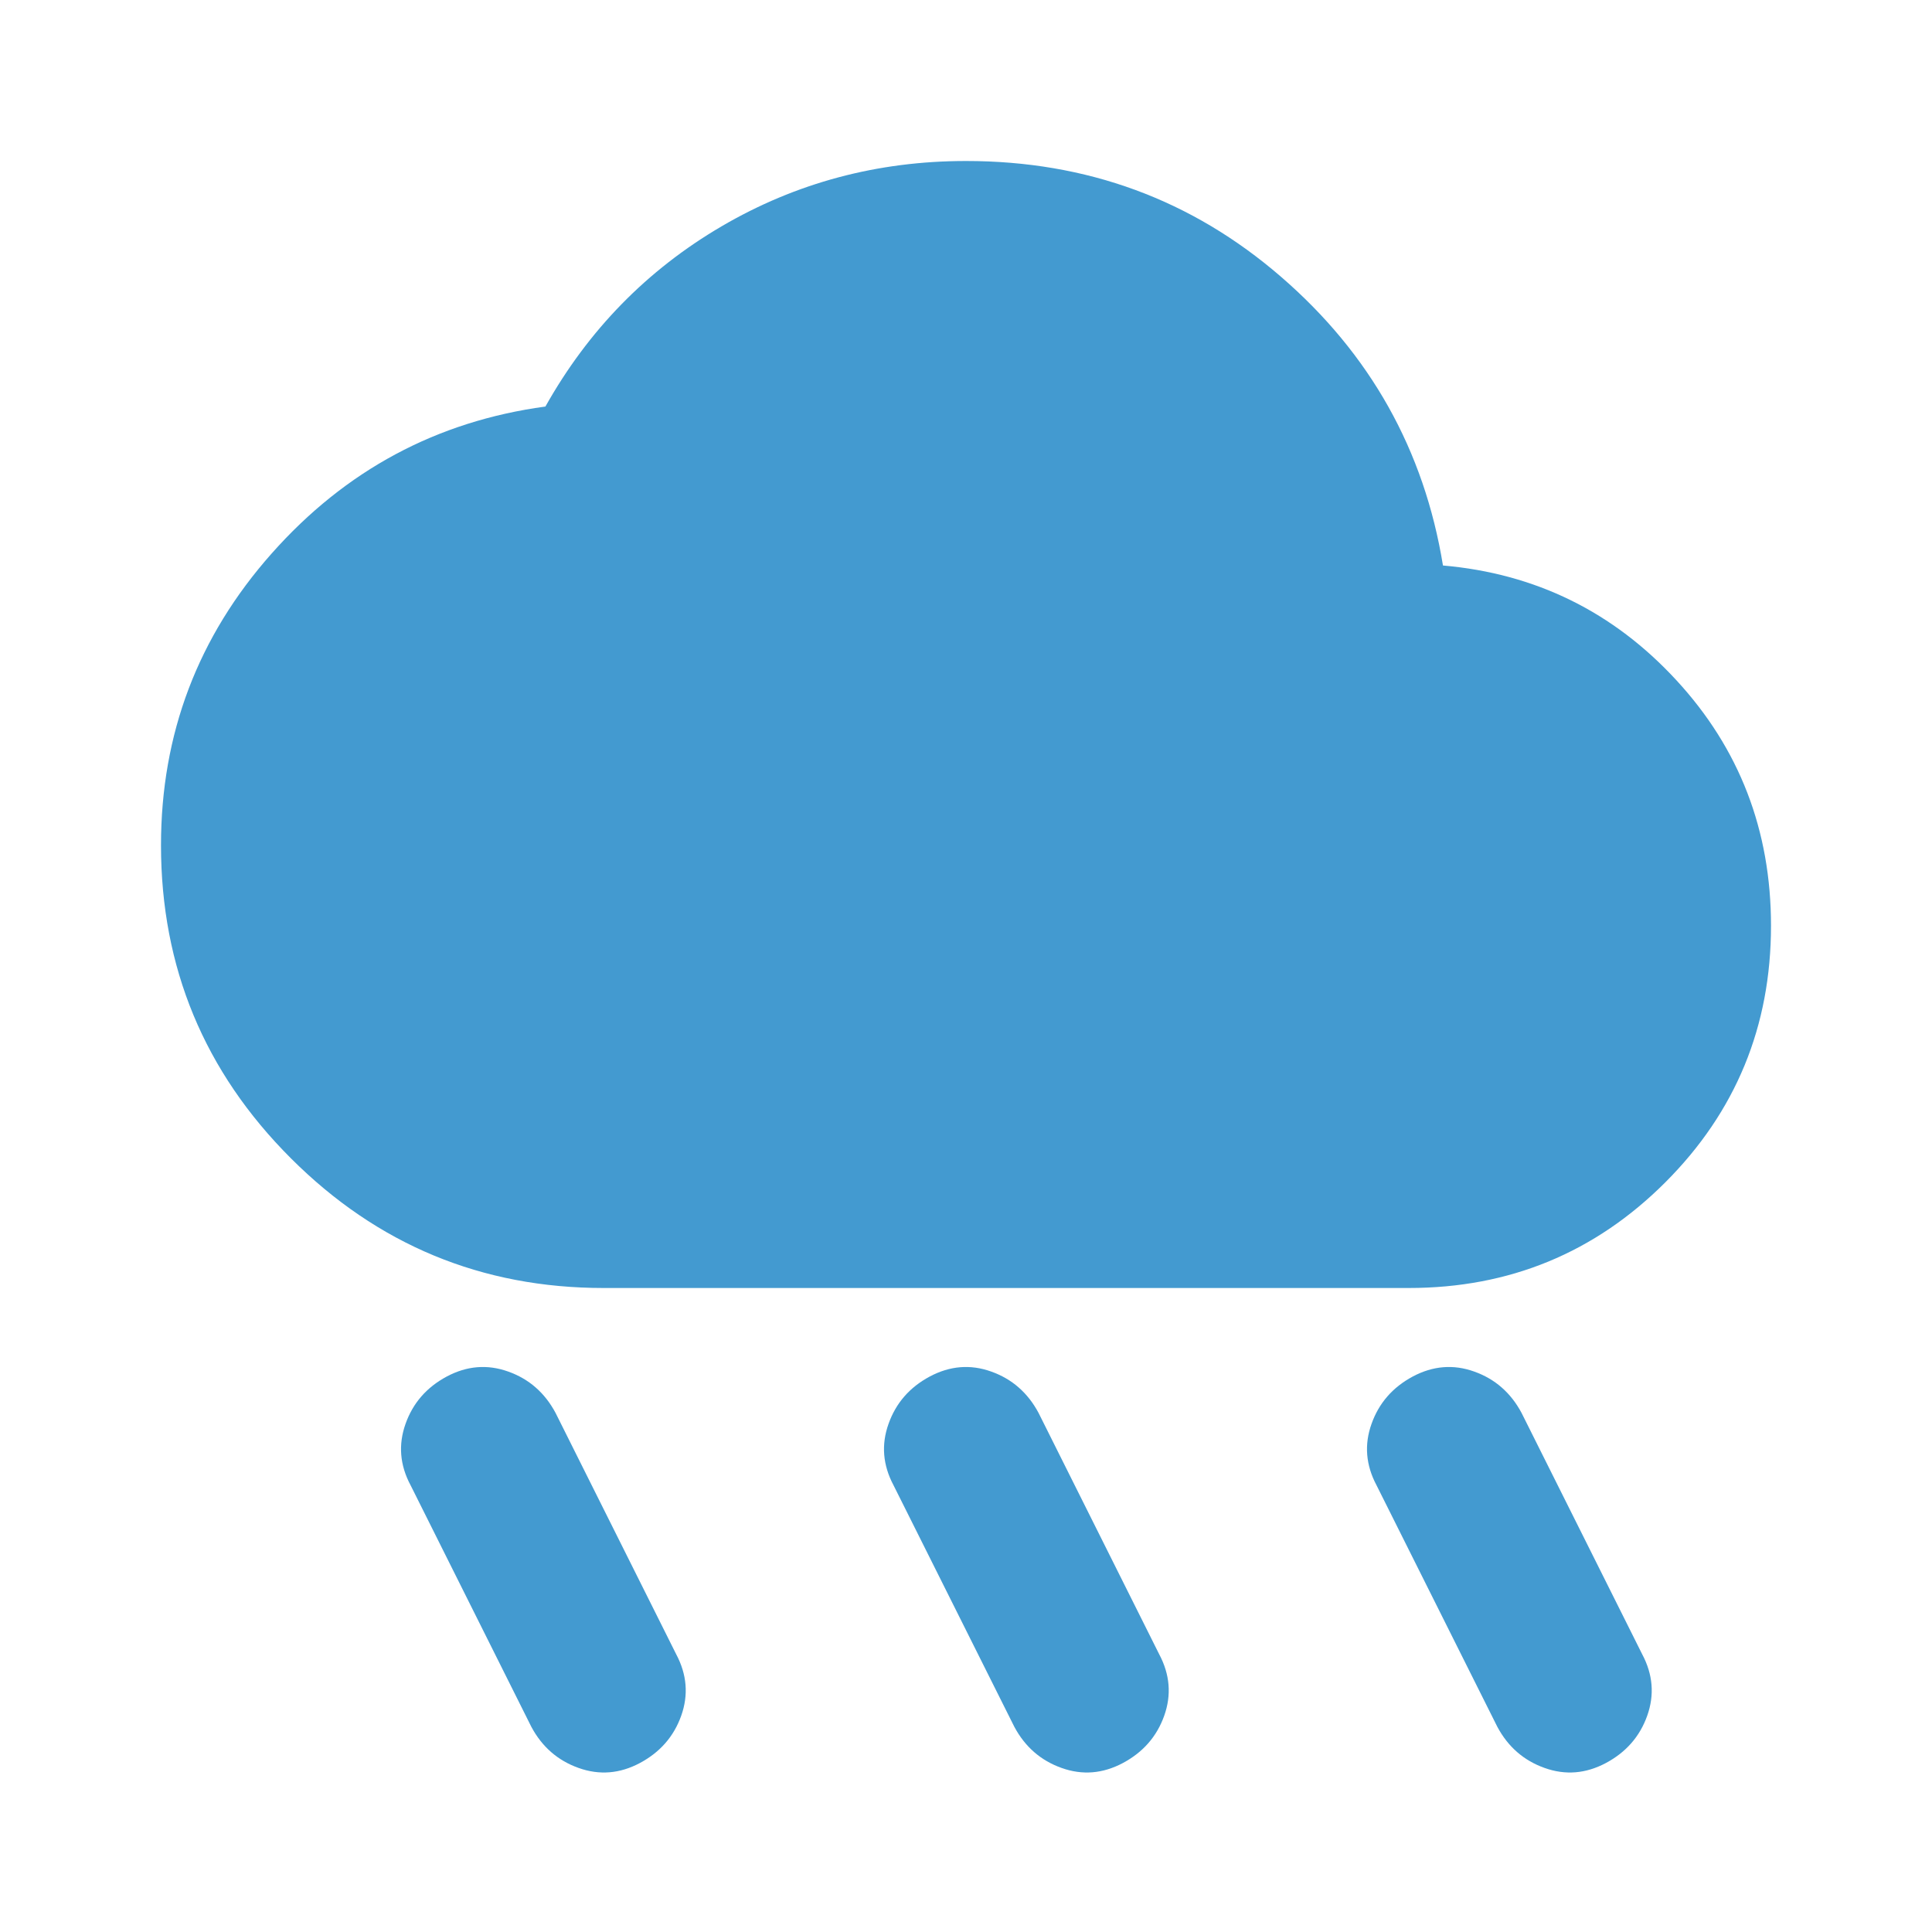 <svg width="33" height="33" viewBox="0 0 33 33" fill="none" xmlns="http://www.w3.org/2000/svg">
<path d="M19.181 30.113C18.837 30.296 18.488 30.325 18.133 30.198C17.778 30.072 17.508 29.837 17.325 29.494L15.262 25.369C15.079 25.025 15.05 24.675 15.177 24.32C15.303 23.965 15.537 23.696 15.881 23.512C16.225 23.329 16.575 23.3 16.93 23.427C17.285 23.553 17.554 23.788 17.738 24.131L19.8 28.256C19.983 28.6 20.012 28.95 19.886 29.305C19.76 29.66 19.525 29.929 19.181 30.113ZM27.431 30.113C27.087 30.296 26.738 30.325 26.383 30.198C26.028 30.072 25.758 29.837 25.575 29.494L23.512 25.369C23.329 25.025 23.3 24.675 23.427 24.32C23.553 23.965 23.788 23.696 24.131 23.512C24.475 23.329 24.825 23.3 25.18 23.427C25.535 23.553 25.804 23.788 25.988 24.131L28.05 28.256C28.233 28.6 28.262 28.95 28.136 29.305C28.01 29.66 27.775 29.929 27.431 30.113ZM10.931 30.113C10.588 30.296 10.238 30.325 9.883 30.198C9.528 30.072 9.258 29.837 9.075 29.494L7.013 25.369C6.829 25.025 6.801 24.675 6.927 24.32C7.053 23.965 7.287 23.696 7.631 23.512C7.975 23.329 8.324 23.3 8.68 23.427C9.035 23.553 9.304 23.788 9.488 24.131L11.55 28.256C11.733 28.6 11.762 28.95 11.636 29.305C11.51 29.66 11.275 29.929 10.931 30.113ZM10.312 22C8.227 22 6.445 21.261 4.967 19.783C3.489 18.305 2.75 16.523 2.75 14.438C2.75 12.535 3.38 10.874 4.641 9.453C5.901 8.032 7.459 7.196 9.316 6.944C10.049 5.638 11.052 4.612 12.323 3.867C13.595 3.122 14.988 2.75 16.5 2.75C18.562 2.75 20.356 3.409 21.88 4.727C23.404 6.044 24.326 7.689 24.647 9.659C26.228 9.797 27.557 10.45 28.634 11.619C29.712 12.787 30.25 14.185 30.25 15.812C30.25 17.531 29.648 18.992 28.445 20.195C27.242 21.398 25.781 22 24.062 22H10.312Z" fill="#439AD0"/>
</svg>
